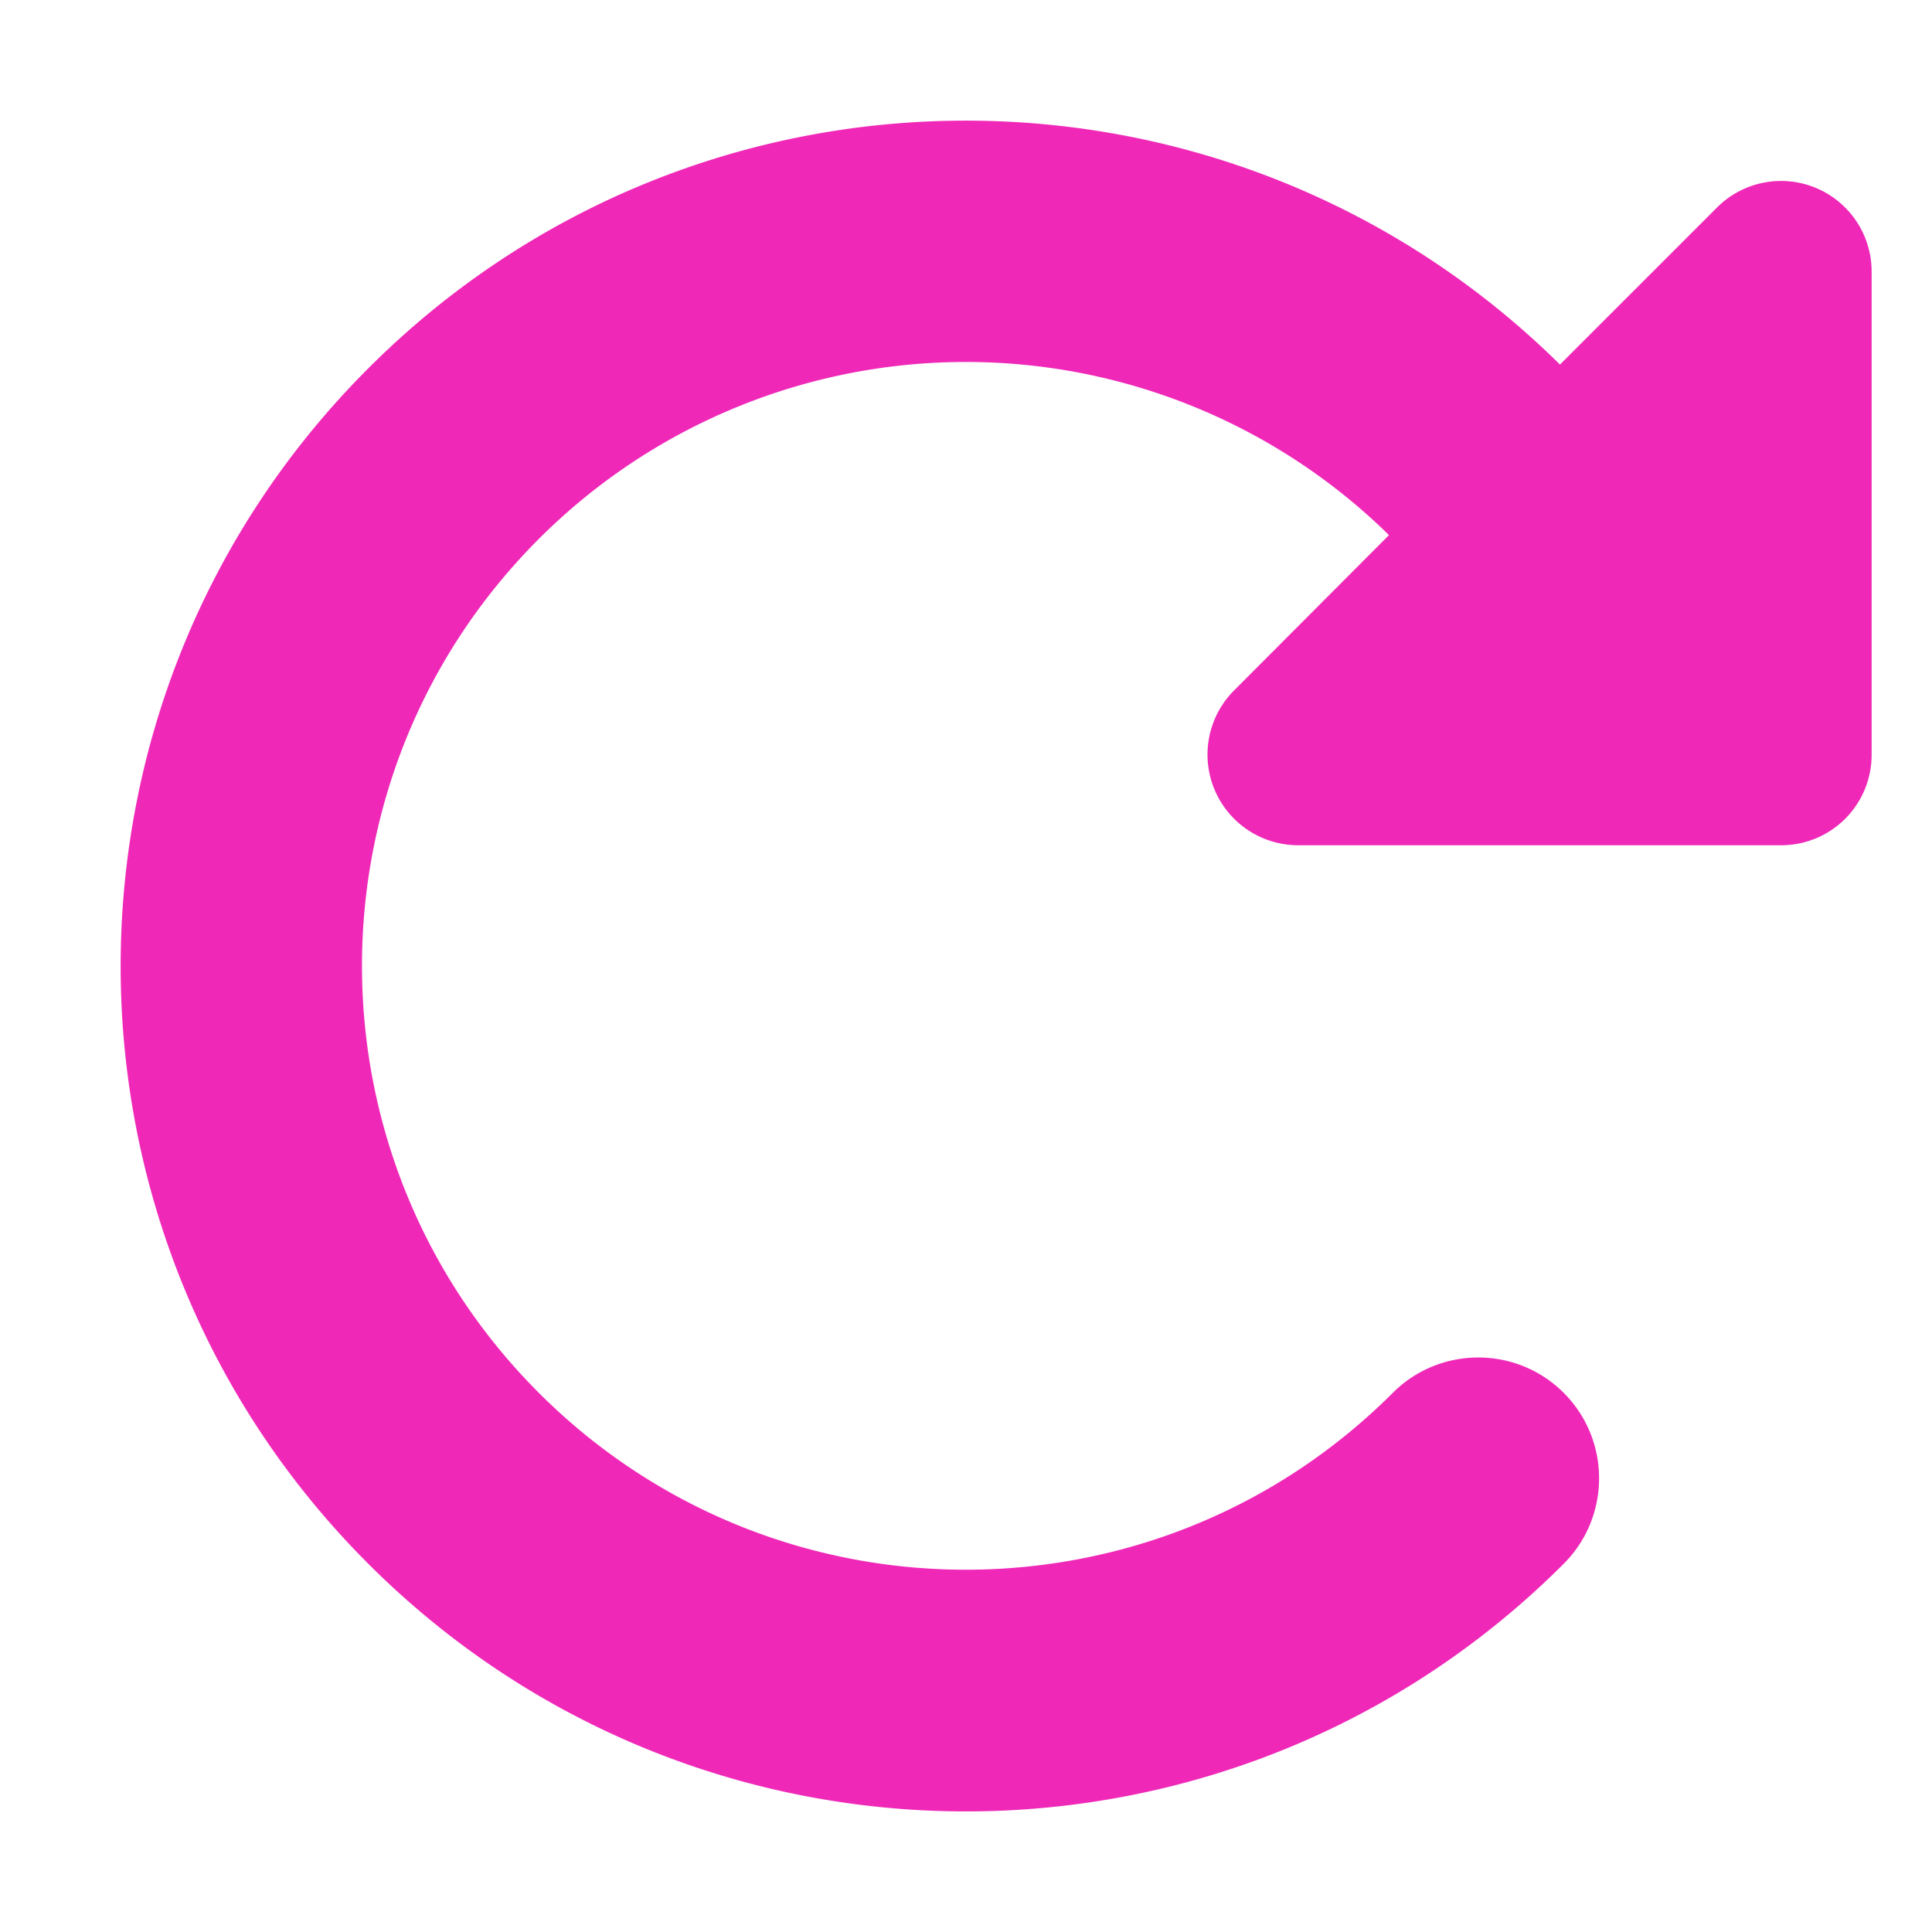 <svg xmlns="http://www.w3.org/2000/svg" height="32" viewBox="0 0 32 32" width="32">
  <path d="M28.969 14h.531c.831 0 1.5-.669 1.5-1.5v-8a1.5 1.5 0 0 0-2.562-1.062l-2.6 2.6C20.363.632 11.544.65 6.1 6.101c-5.469 5.469-5.469 14.331 0 19.8s14.331 5.469 19.8 0c.781-.781.781-2.05 0-2.831s-2.05-.781-2.831 0c-3.906 3.906-10.238 3.906-14.144 0s-3.906-10.238 0-14.144a9.999 9.999 0 0 1 14.081-.063l-2.568 2.575A1.502 1.502 0 0 0 21.5 14h7.469z" fill="#f028b8"/>
</svg>